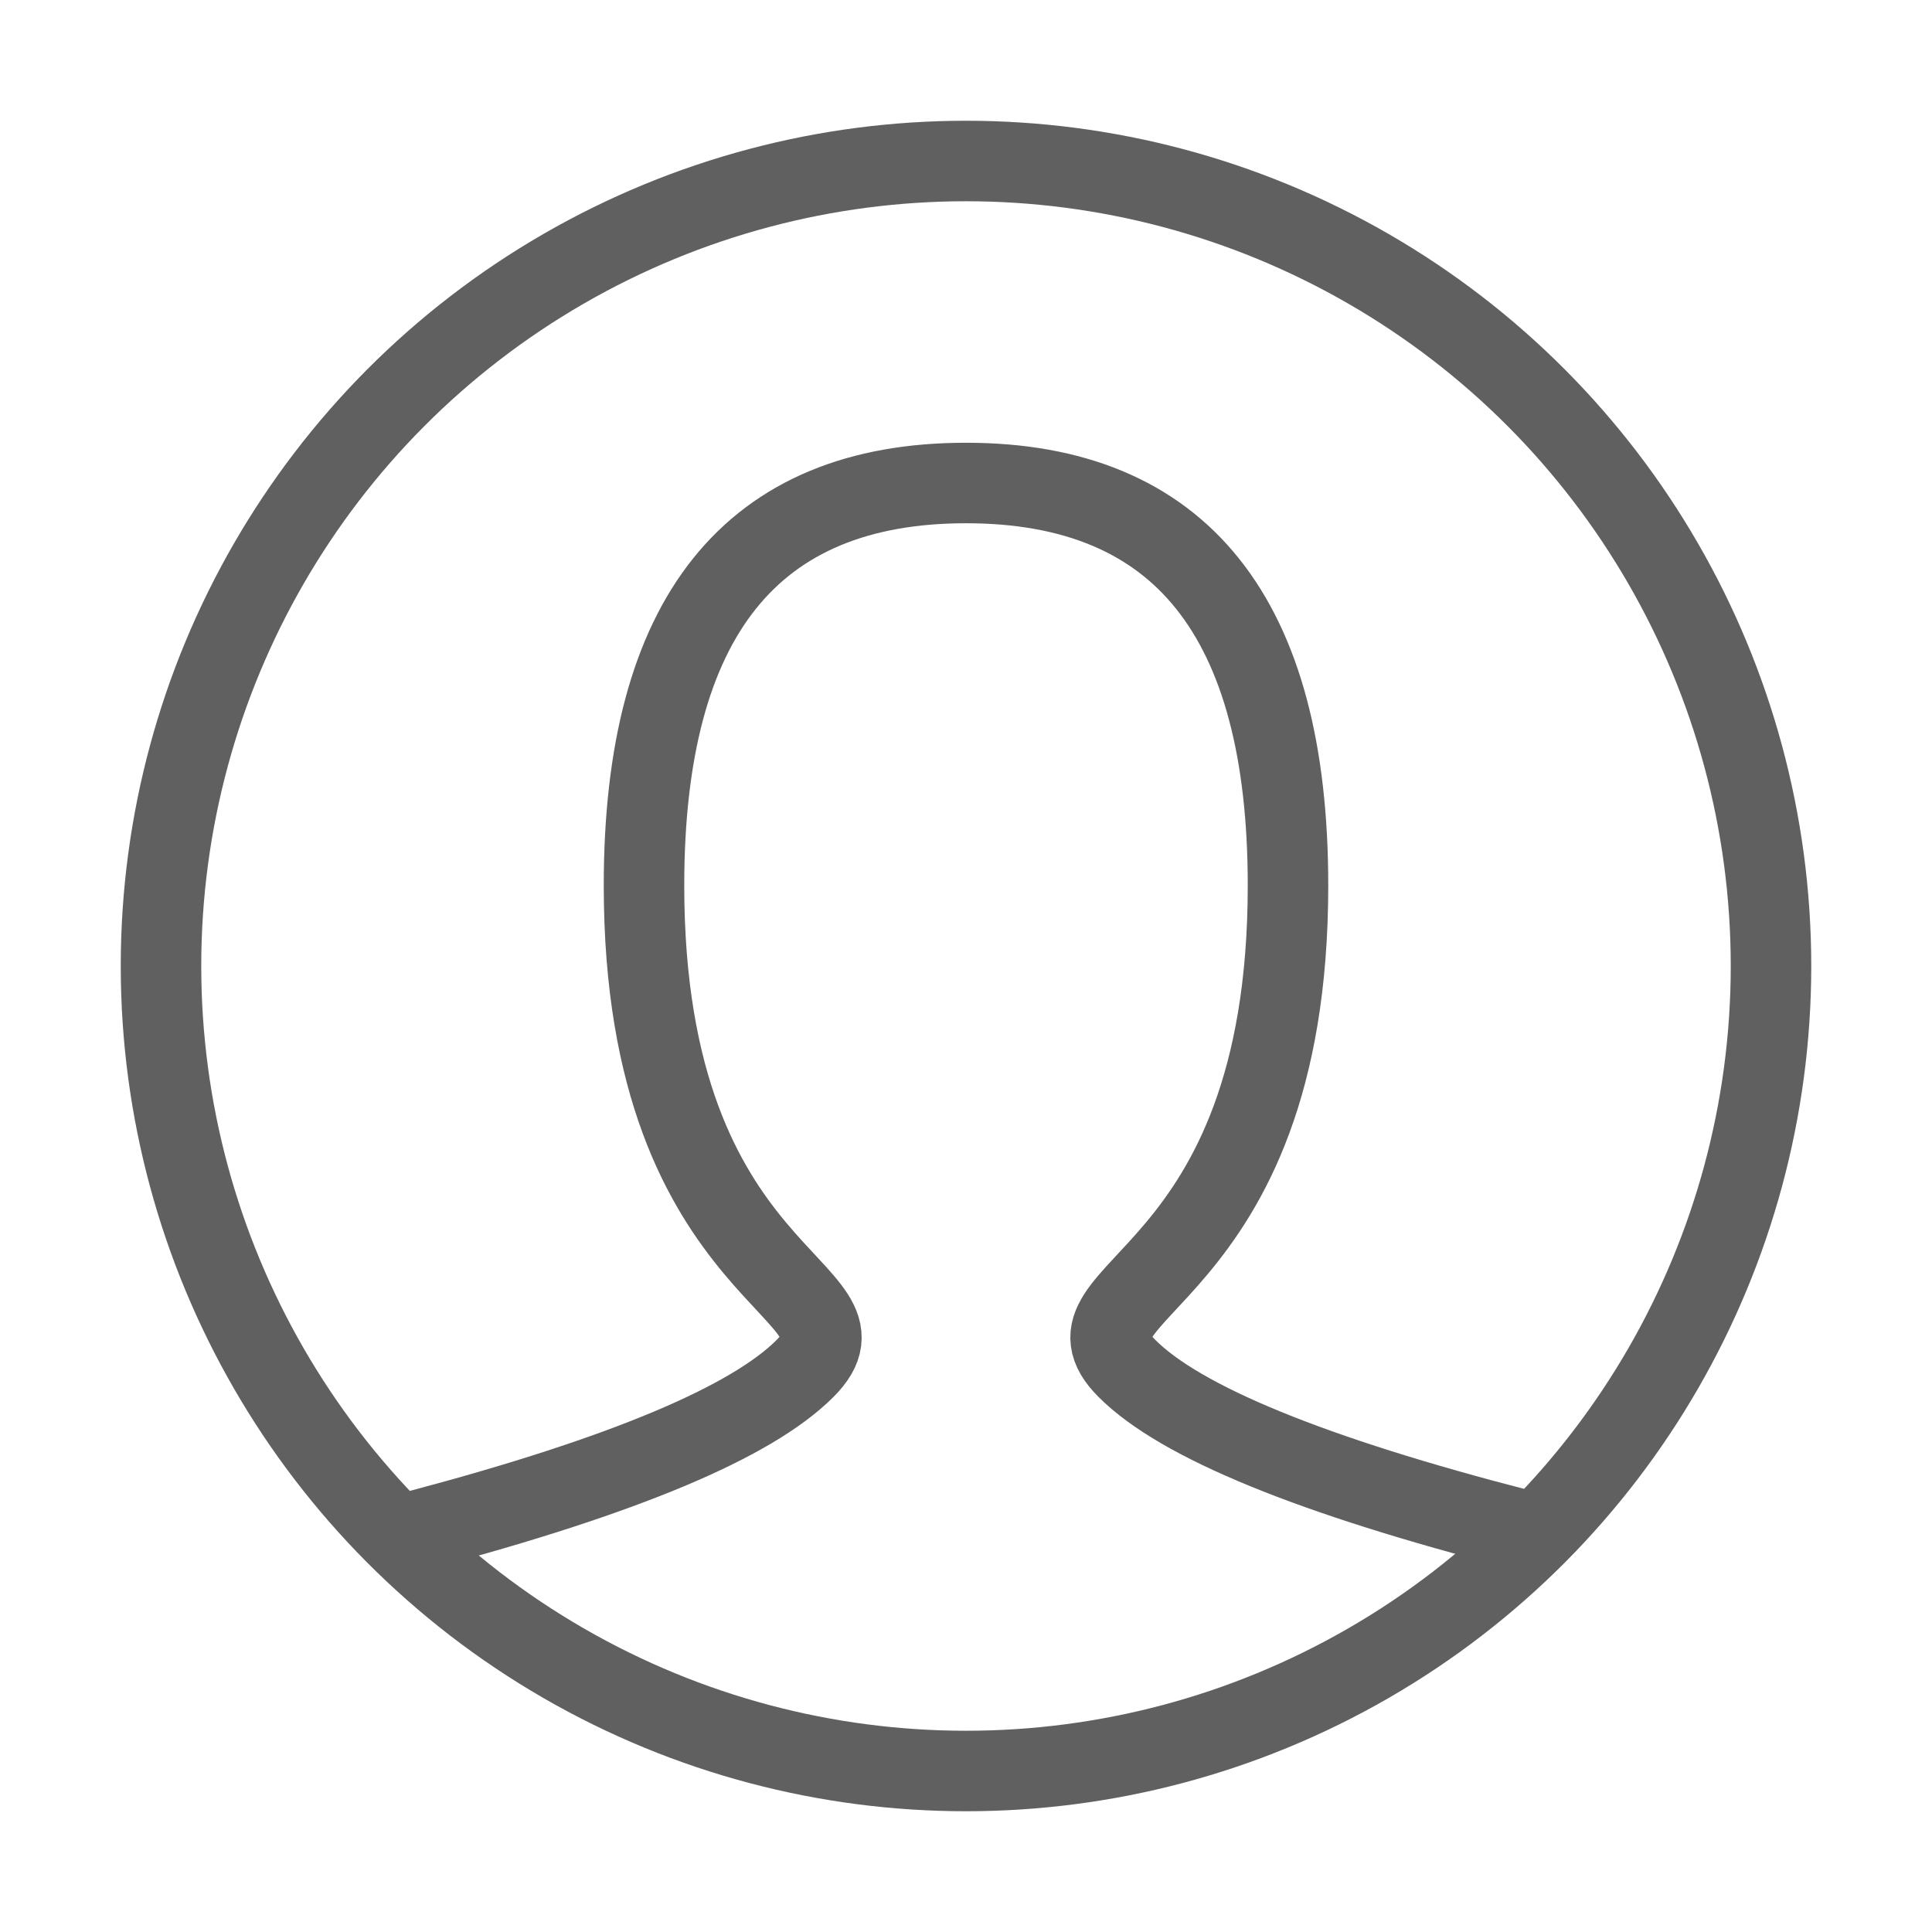 <svg xmlns="http://www.w3.org/2000/svg" width="24" height="24" viewBox="0 0 24 24">
    <g fill="none" fill-rule="evenodd" stroke="#606060">
        <path stroke-linecap="round" d="M18.886 19c-2.59-.667-4.22-1.333-4.886-2-1-1 2-1 2-6 0-3.333-1.333-5-4-5M5.234 19c2.51-.667 4.1-1.333 4.766-2 1-1-2-1-2-6 0-3.333 1.333-5 4-5"/>
        <circle cx="12" cy="12" r="10"/>
    </g>
</svg>
